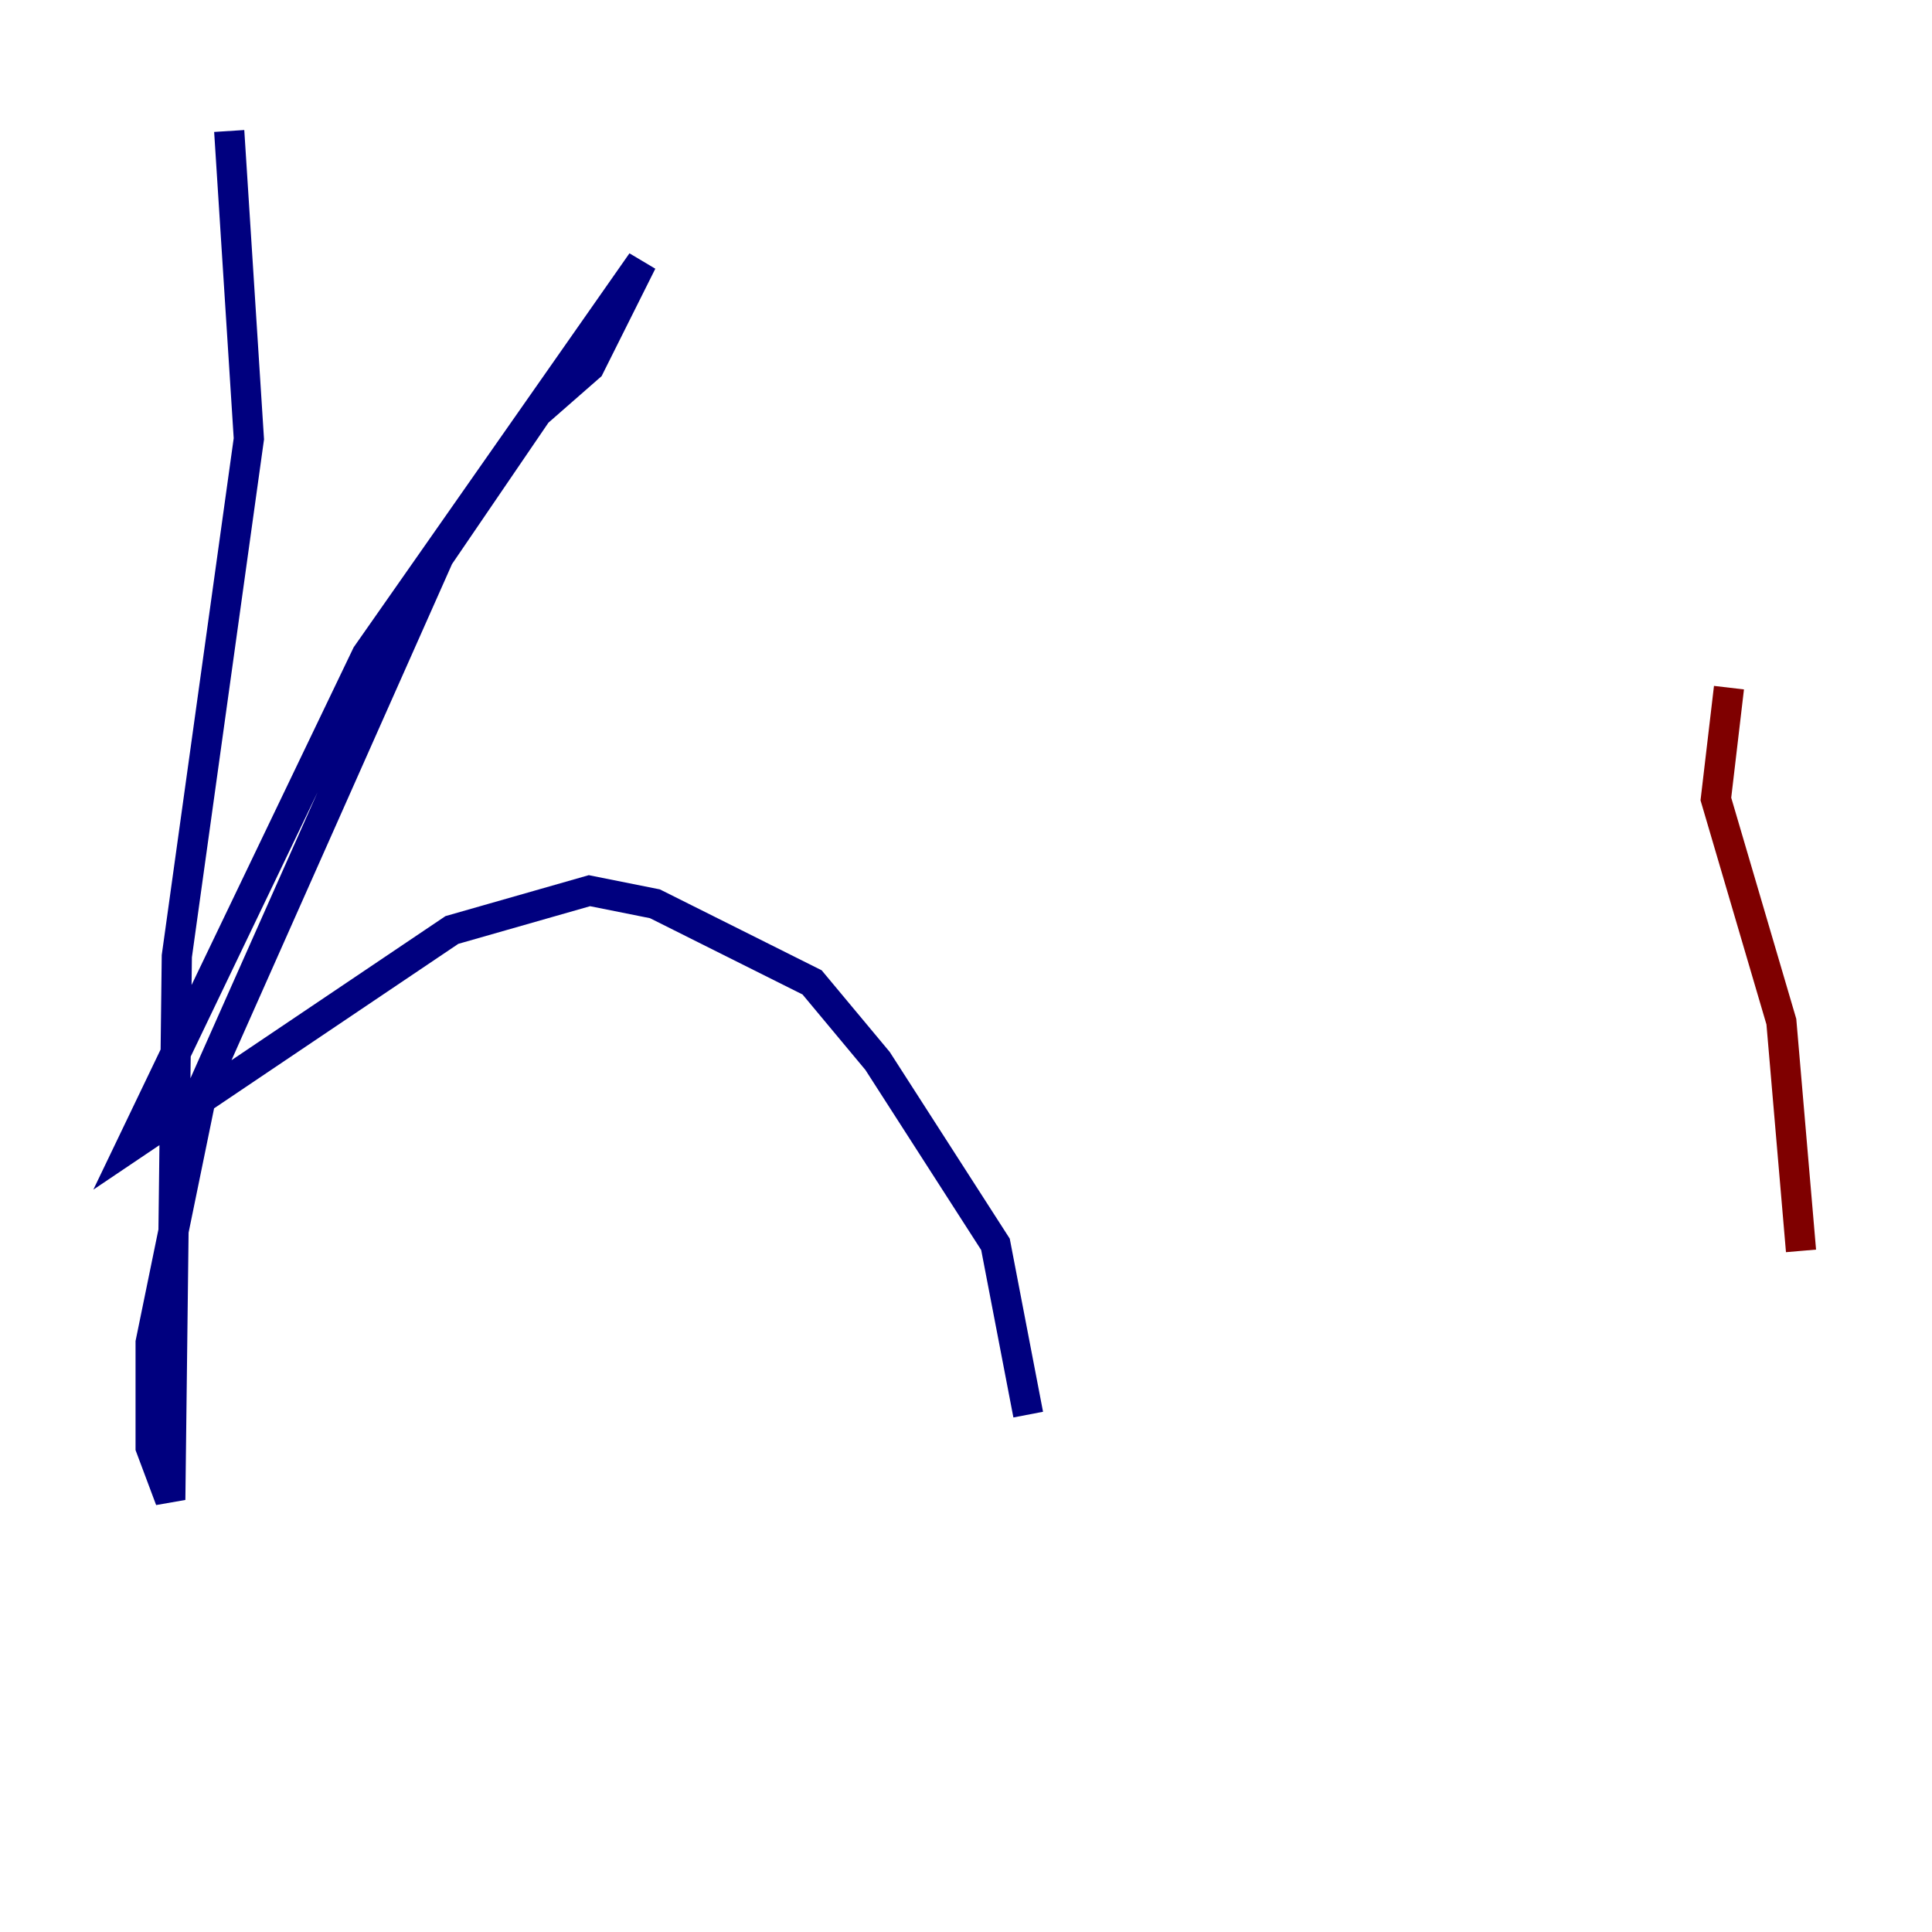 <?xml version="1.0" encoding="utf-8" ?>
<svg baseProfile="tiny" height="128" version="1.2" viewBox="0,0,128,128" width="128" xmlns="http://www.w3.org/2000/svg" xmlns:ev="http://www.w3.org/2001/xml-events" xmlns:xlink="http://www.w3.org/1999/xlink"><defs /><polyline fill="none" points="15.186,8.678 16.488,29.071 11.715,63.349 11.281,99.363 9.98,95.891 9.98,88.949 13.451,72.027 29.071,36.881 35.58,27.336 39.051,24.298 42.522,17.356 24.298,43.39 8.678,75.932 29.939,61.614 39.051,59.01 43.39,59.878 53.803,65.085 58.142,70.291 65.953,82.441 68.122,93.722" stroke="#00007f" stroke-width="2" /><polyline fill="none" points="114.549,45.559 113.681,52.936 118.02,67.688 119.322,82.875 118.02,67.688" stroke="#7f0000" stroke-width="2" /></svg>
